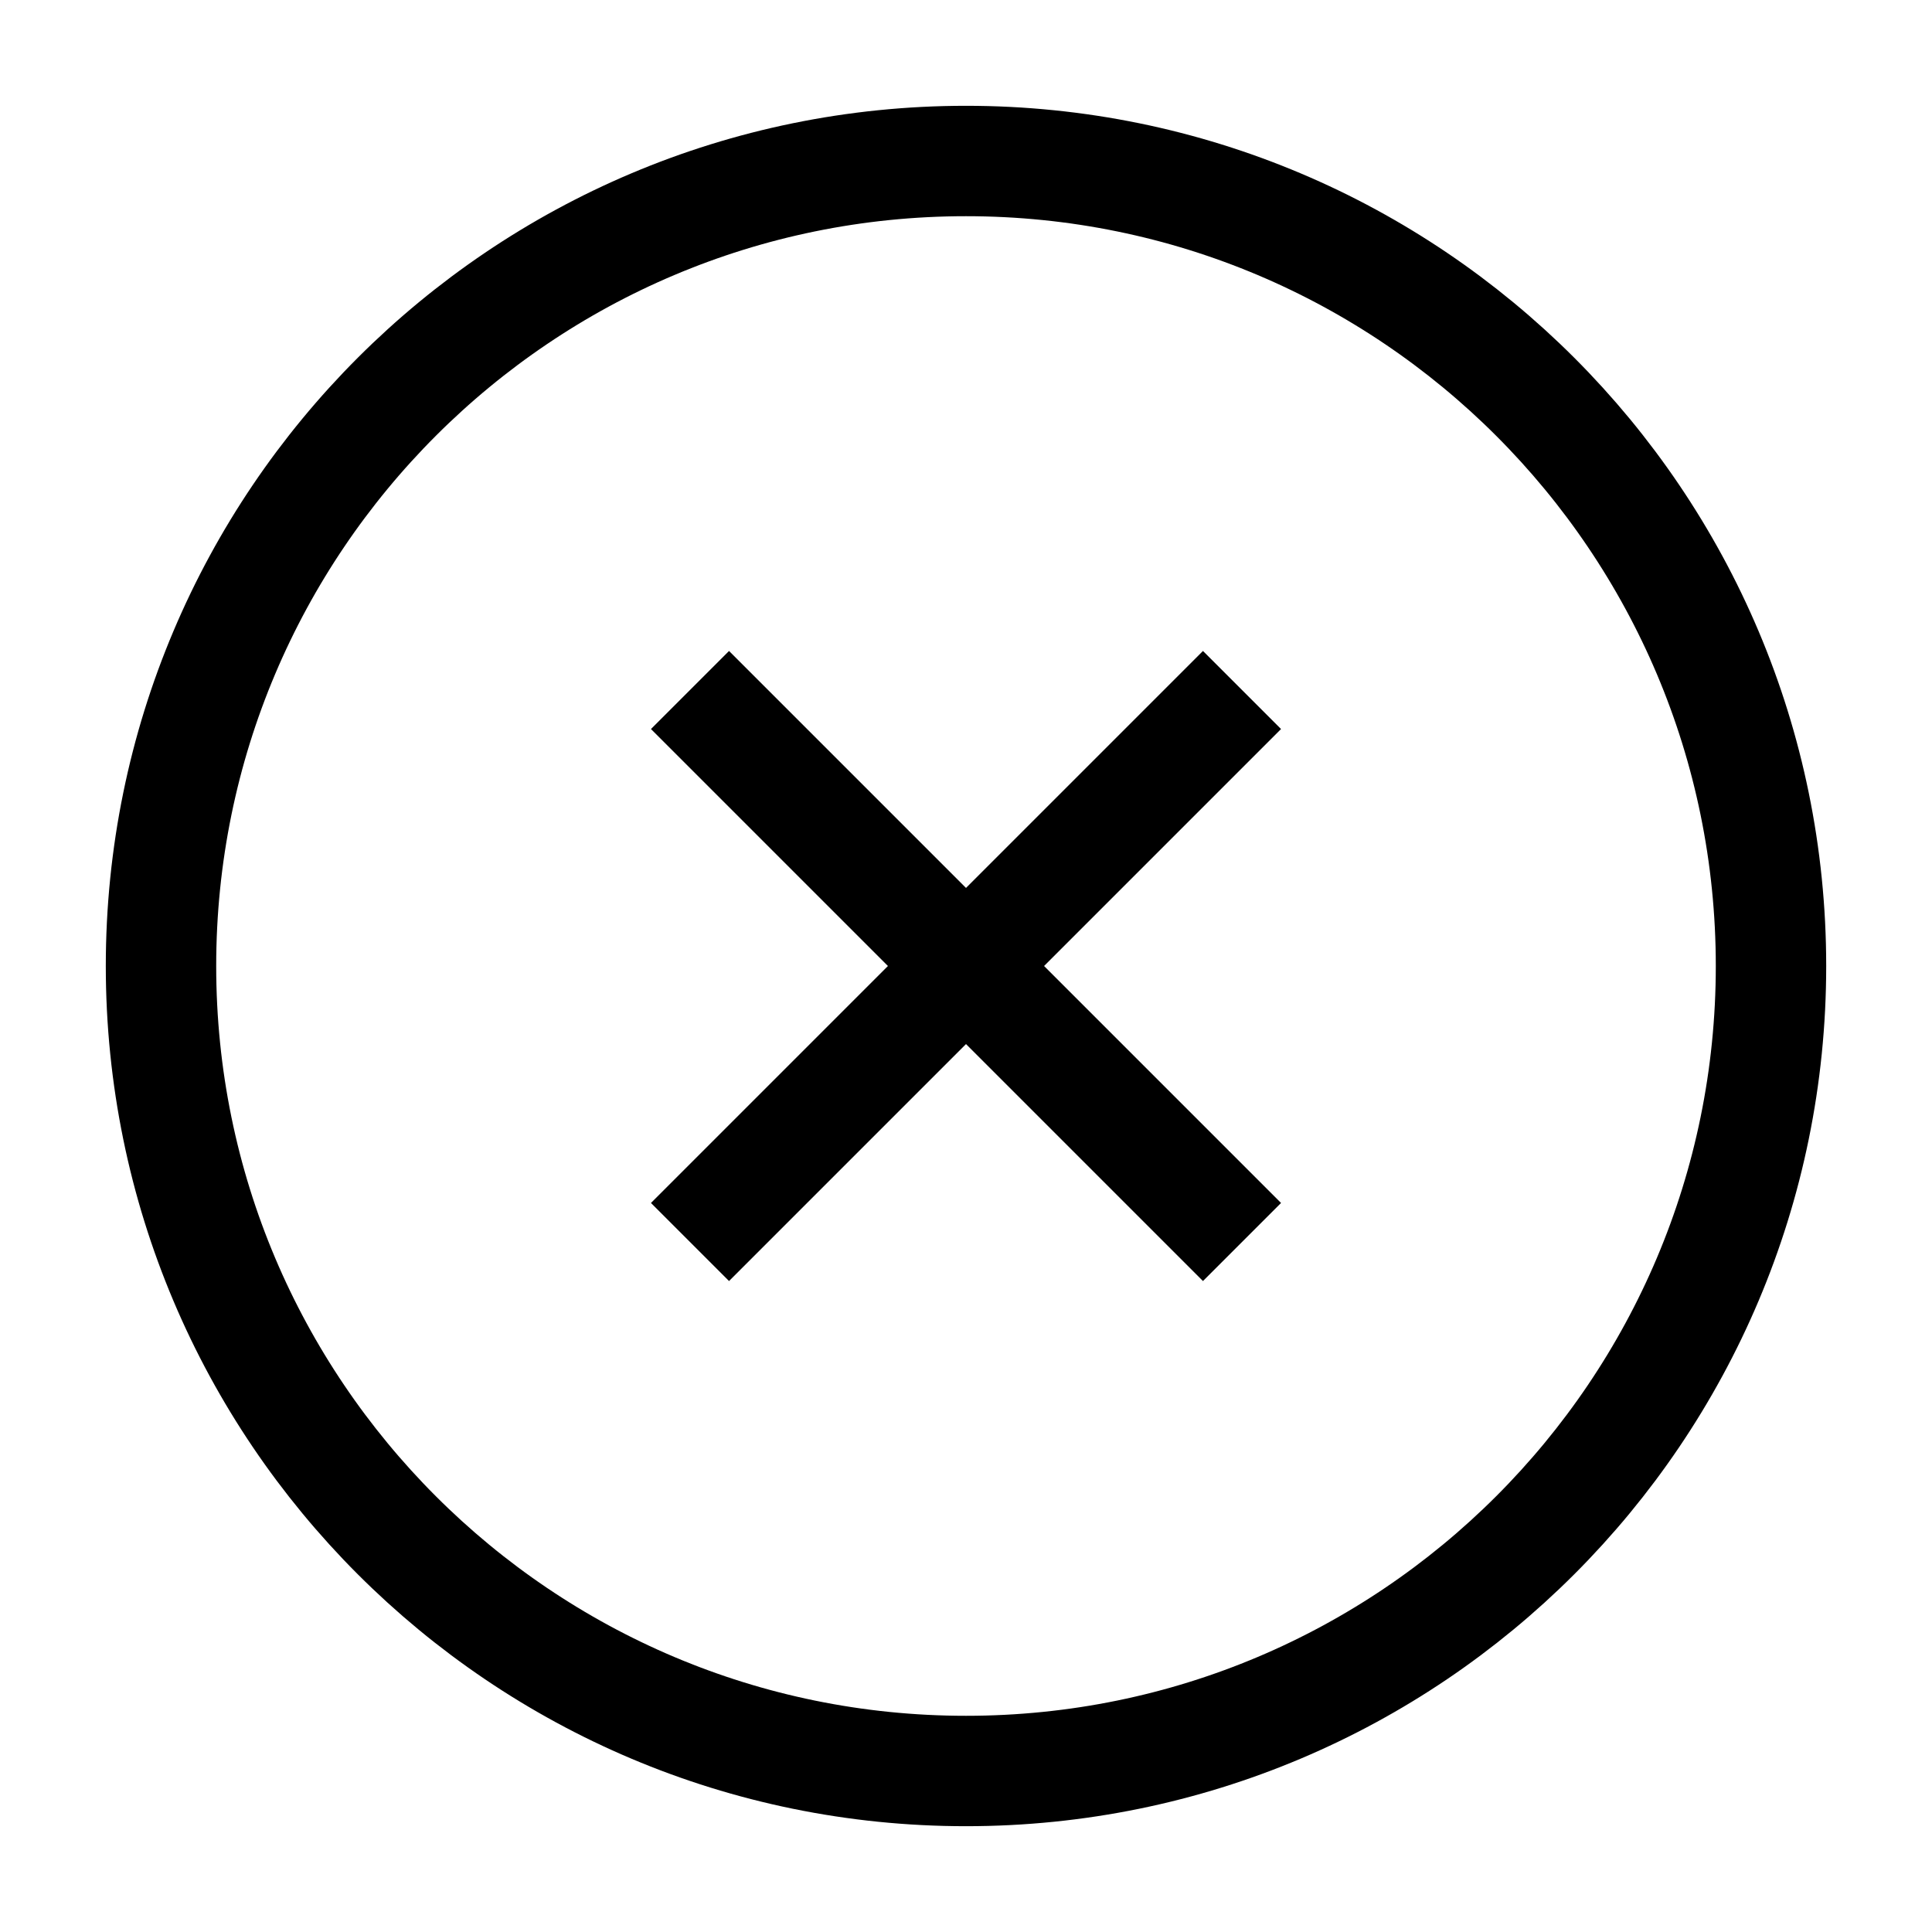 <svg width="21" height="21" viewBox="0 0 21 21" fill="none" xmlns="http://www.w3.org/2000/svg">
<path d="M10.5 19.25C15.333 19.25 19.25 15.333 19.25 10.5C19.25 5.668 15.333 1.75 10.5 1.75C5.668 1.75 1.75 5.668 1.75 10.5C1.75 15.333 5.668 19.25 10.5 19.25Z" stroke="black" stroke-width="1.2" stroke-linejoin="round"/>
<path d="M13.5 7.5L7.5 13.5" stroke="black" stroke-width="1.2" stroke-linejoin="round"/>
<path d="M7.5 7.5L13.5 13.5" stroke="black" stroke-width="1.2" stroke-linejoin="round"/>
</svg>
